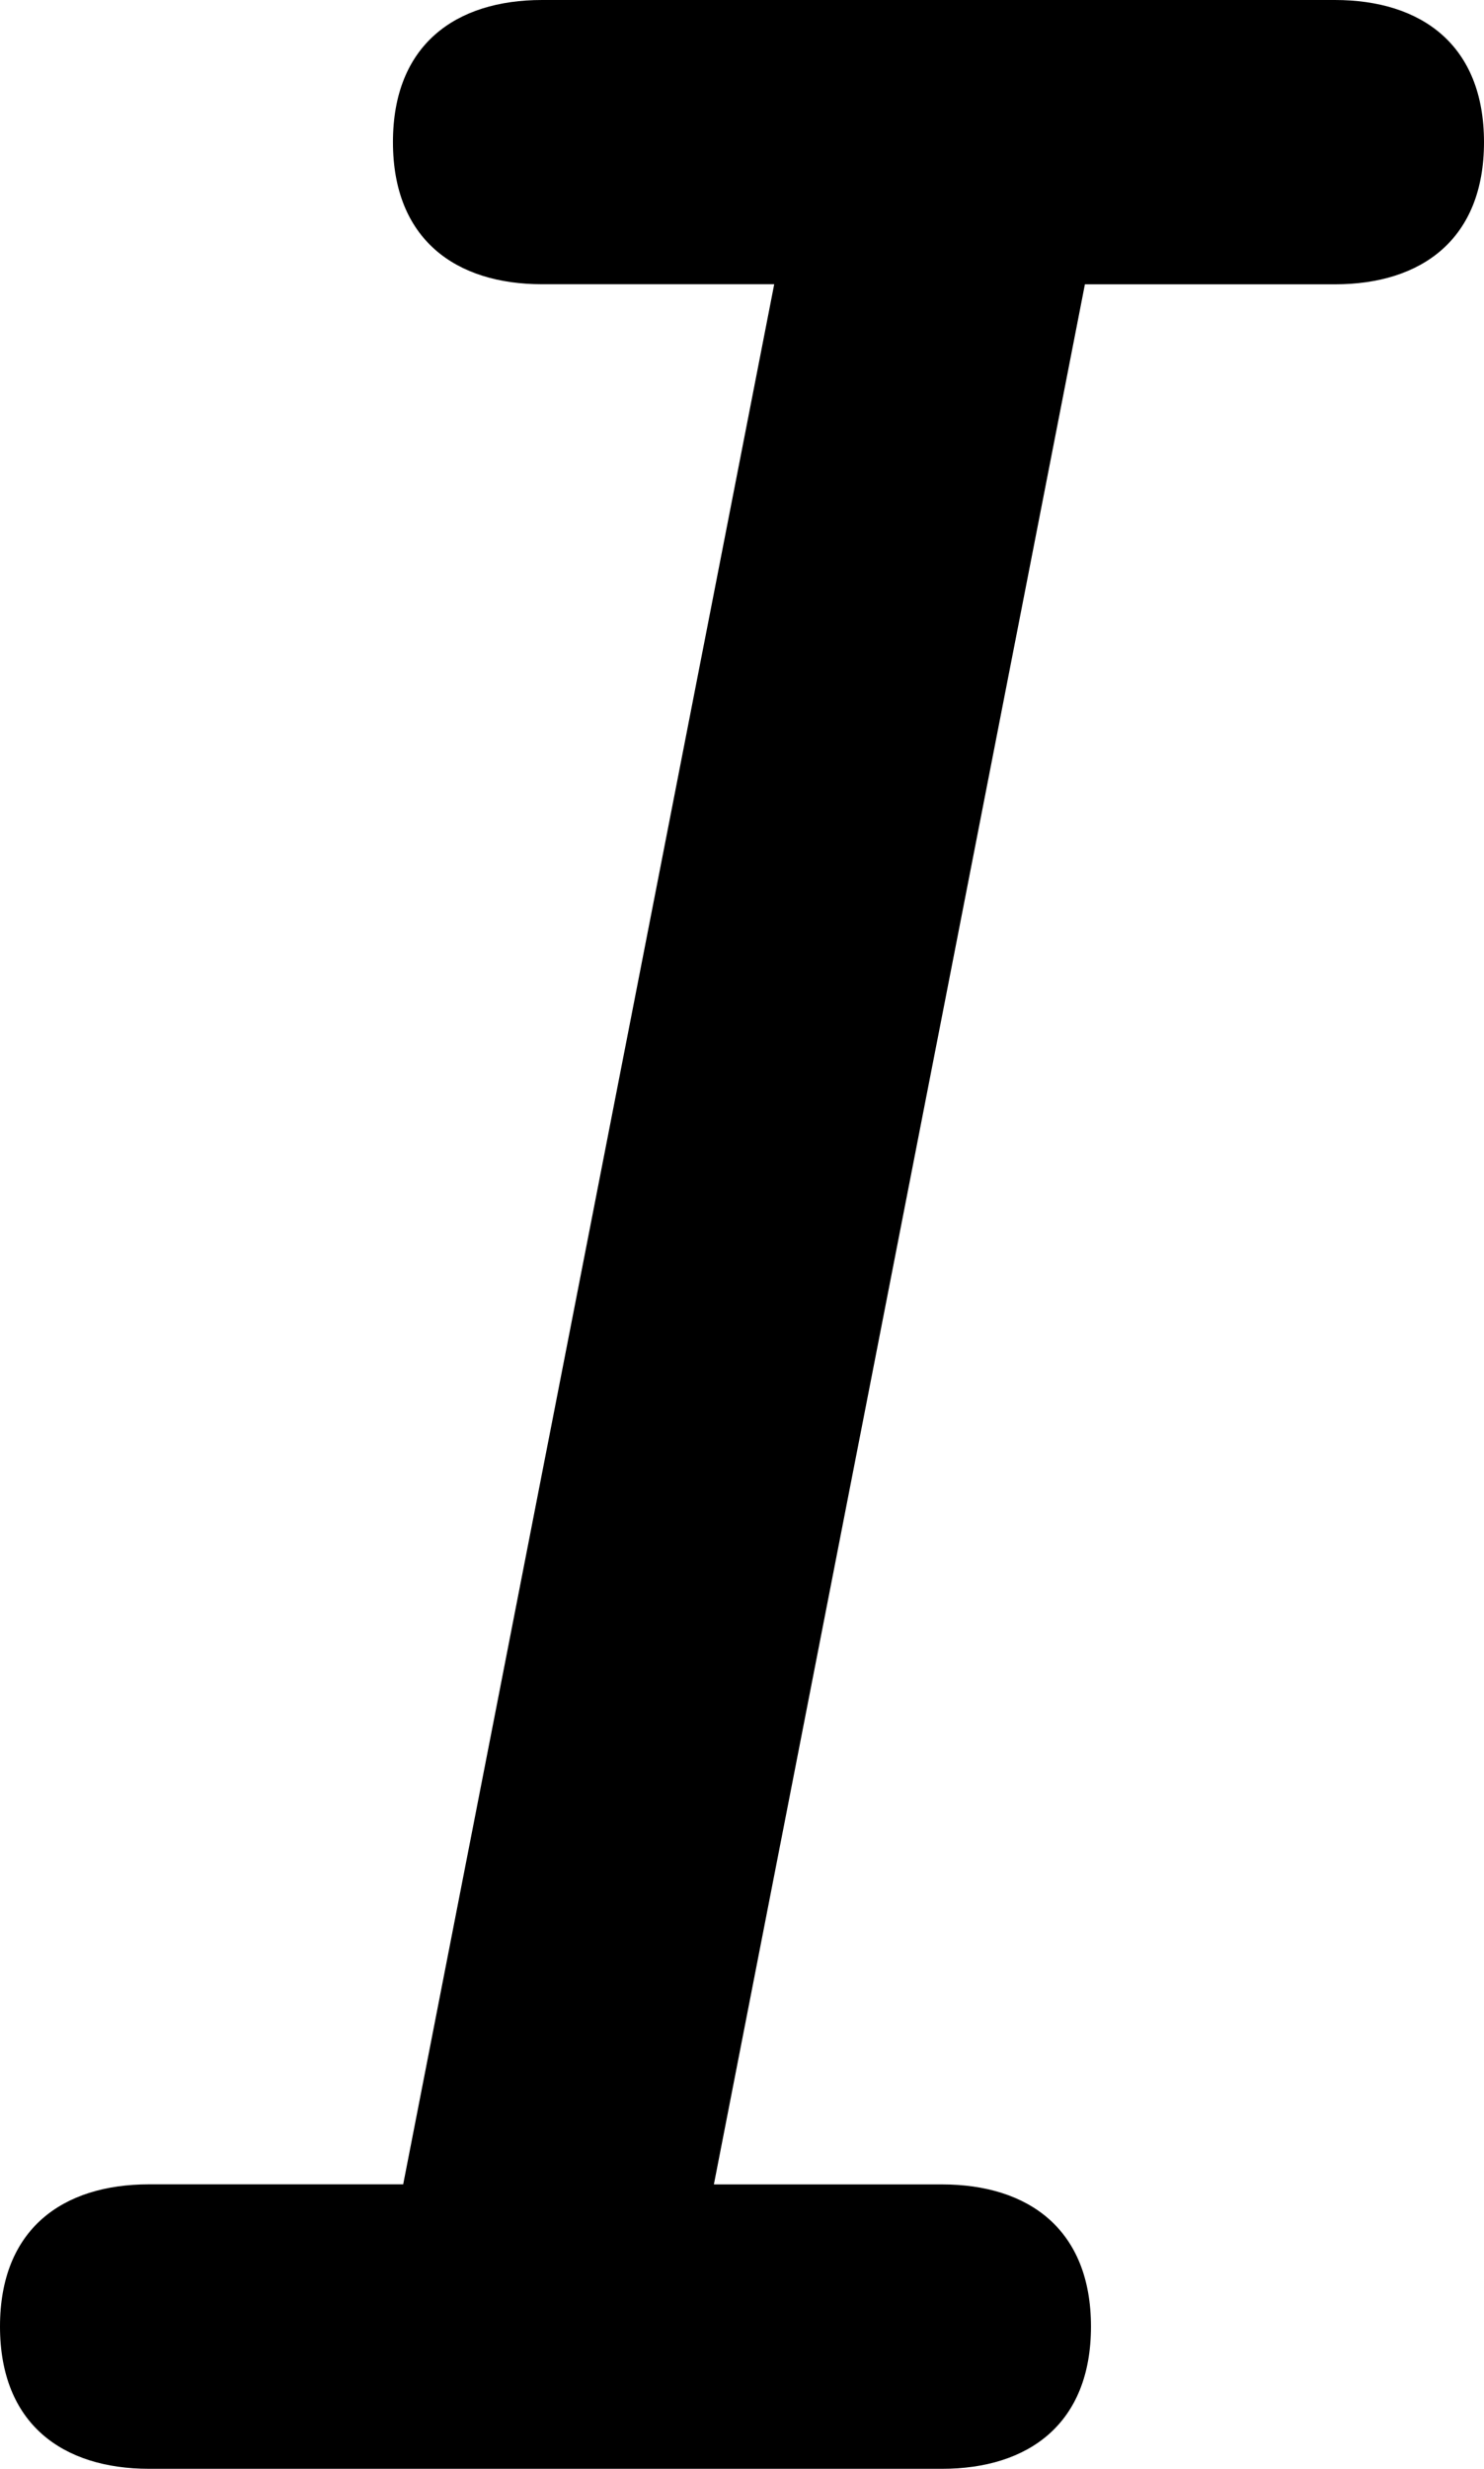 <?xml version="1.0" encoding="utf-8"?>
<!-- Generator: Adobe Illustrator 12.0.1, SVG Export Plug-In . SVG Version: 6.00 Build 51448)  -->
<!DOCTYPE svg PUBLIC "-//W3C//DTD SVG 1.1//EN" "http://www.w3.org/Graphics/SVG/1.1/DTD/svg11.dtd">
<svg  version="1.1" id="Icon" xmlns="http://www.w3.org/2000/svg" xmlns:xlink="http://www.w3.org/1999/xlink" width="18.838" height="31.328"
	 viewBox="0 0 18.838 31.328" overflow="visible" enable-background="new 0 0 18.838 31.328" xml:space="preserve">
<g>
	<g>
		<path d="M9.062,27.72h2.895c1.1,0,1.892,0.571,1.892,1.804s-0.792,1.805-1.892,1.805H1.892C0.791,31.328,0,30.756,0,29.523
			s0.791-1.804,1.892-1.804h3.226l4.71-24.112H6.881c-1.1,0-1.893-0.572-1.893-1.804S5.781,0,6.881,0h10.064
			c1.101,0,1.893,0.572,1.893,1.804s-0.792,1.804-1.893,1.804h-3.173L9.062,27.72z"/>
	</g>
</g>
</svg>
